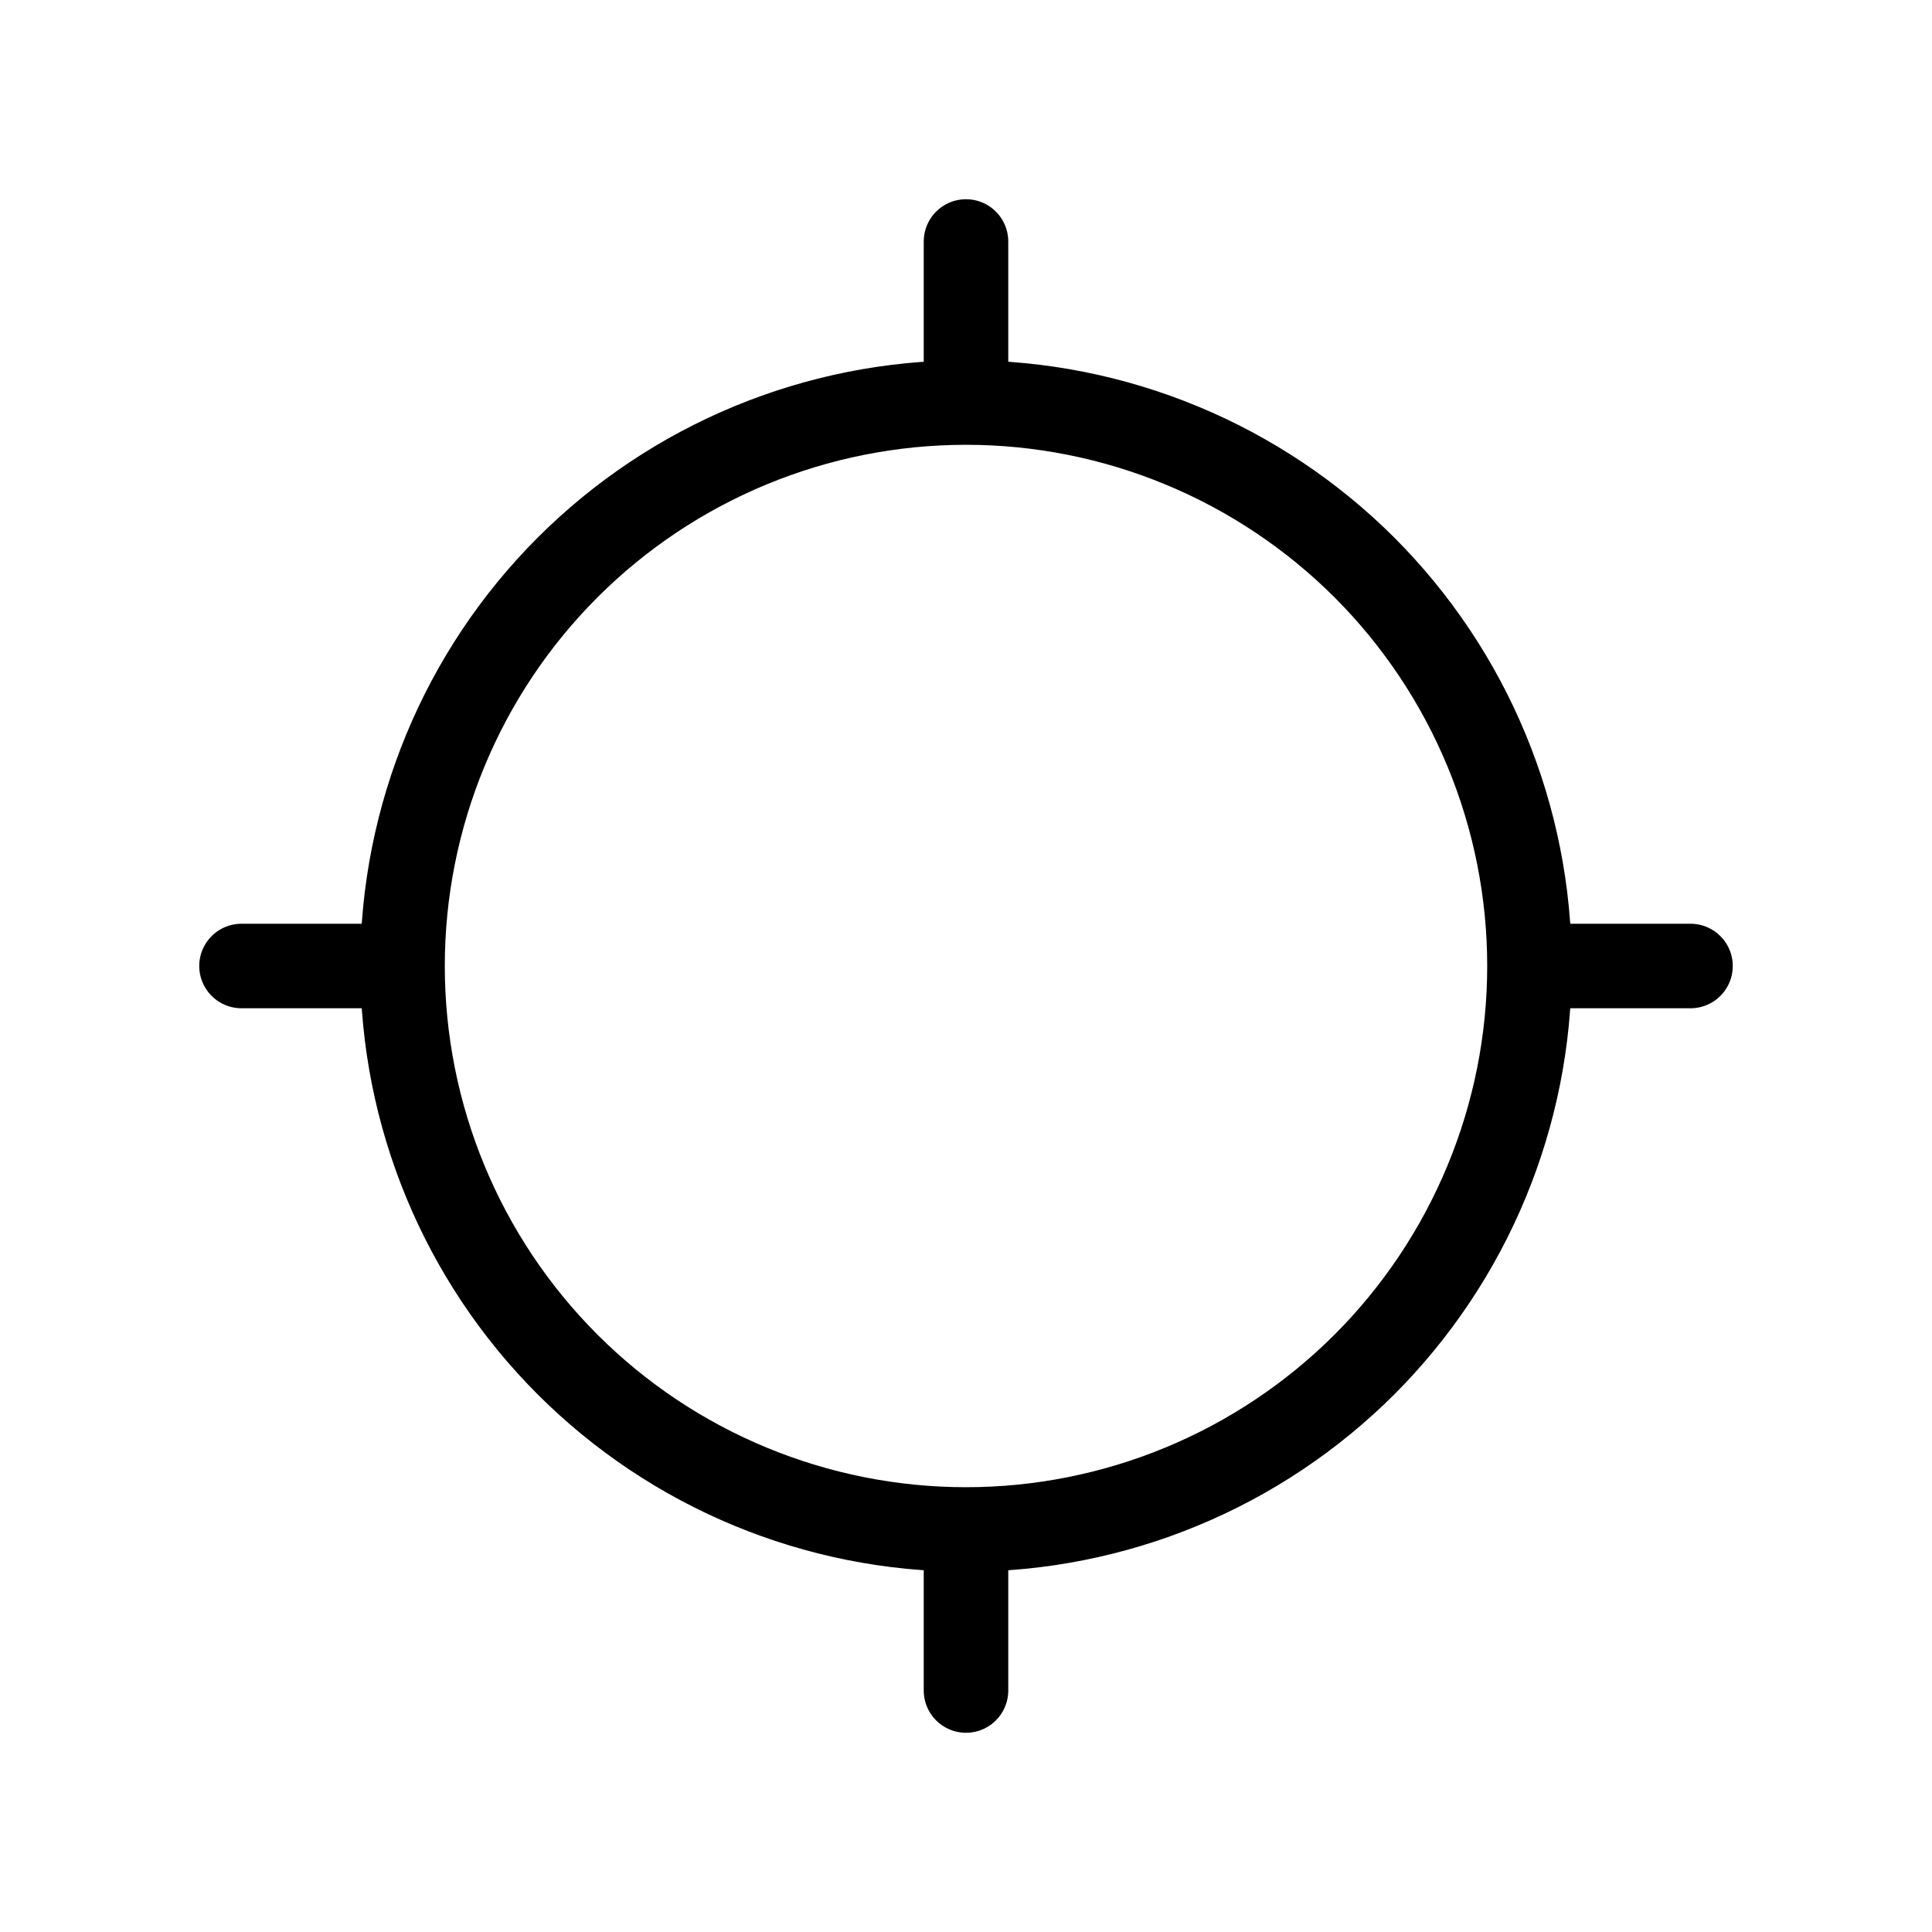 <svg width="20" height="20" viewBox="0 0 20 20" fill="none" xmlns="http://www.w3.org/2000/svg">
<path d="M10 15.833C10.766 15.833 11.525 15.682 12.232 15.389C12.94 15.096 13.583 14.666 14.125 14.125C14.666 13.583 15.096 12.94 15.389 12.232C15.682 11.525 15.833 10.766 15.833 10M10 15.833C8.453 15.833 6.969 15.219 5.875 14.125C4.781 13.031 4.167 11.547 4.167 10M10 15.833V17.5M15.833 10C15.833 9.234 15.682 8.475 15.389 7.768C15.096 7.06 14.666 6.417 14.125 5.875C13.583 5.334 12.94 4.904 12.232 4.611C11.525 4.318 10.766 4.167 10 4.167M15.833 10H17.5M10 4.167C8.453 4.167 6.969 4.781 5.875 5.875C4.781 6.969 4.167 8.453 4.167 10M10 4.167V2.5M4.167 10H2.5" stroke="black" stroke-width="0.875" stroke-linecap="round" stroke-linejoin="round"/>
</svg>
